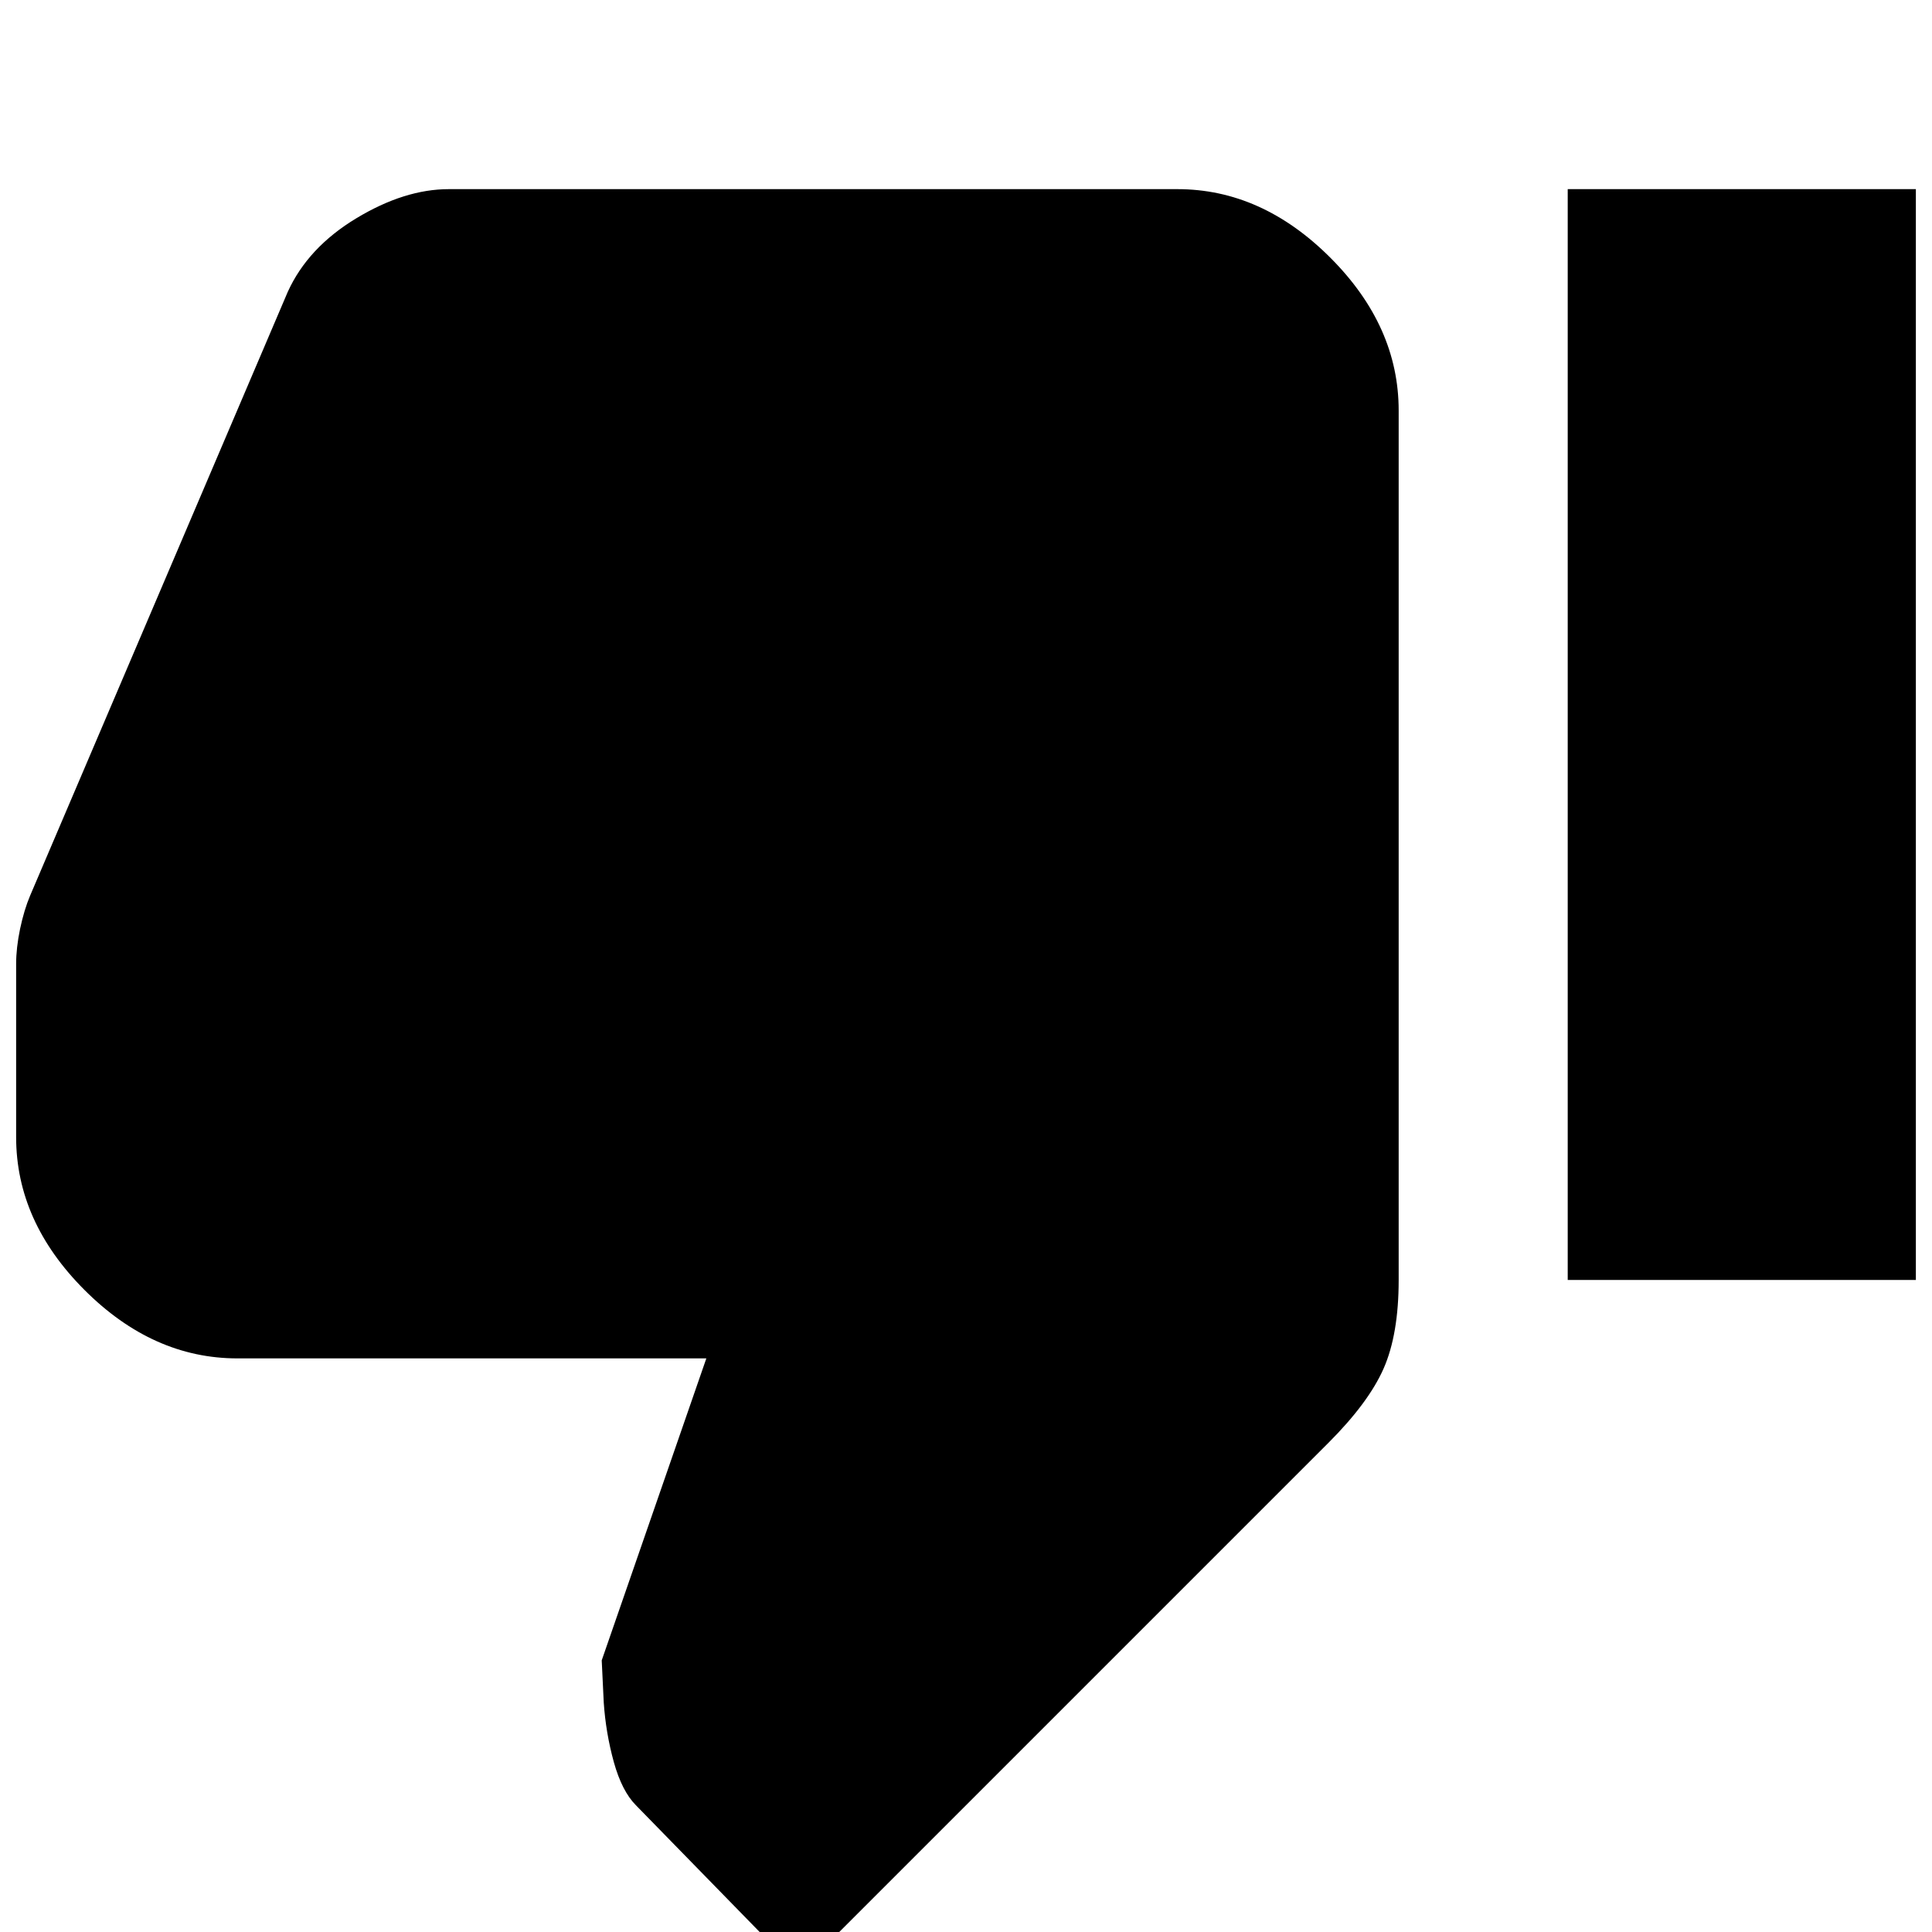 <svg xmlns="http://www.w3.org/2000/svg" height="20" width="20"><path d="M8.271 20.417 6.583 18.688Q6.438 18.542 6.354 18.24Q6.271 17.938 6.25 17.625L6.229 17.188L7.312 14.062H2.458Q1.583 14.062 0.875 13.354Q0.167 12.646 0.167 11.771V9.979Q0.167 9.812 0.208 9.615Q0.25 9.417 0.312 9.271L2.979 3.021Q3.188 2.562 3.688 2.26Q4.188 1.958 4.646 1.958H12.188Q13.062 1.958 13.771 2.667Q14.479 3.375 14.479 4.25V13.25Q14.479 13.812 14.323 14.167Q14.167 14.521 13.75 14.938ZM16.229 13.25H19.833V1.958H16.229Z"/></svg>